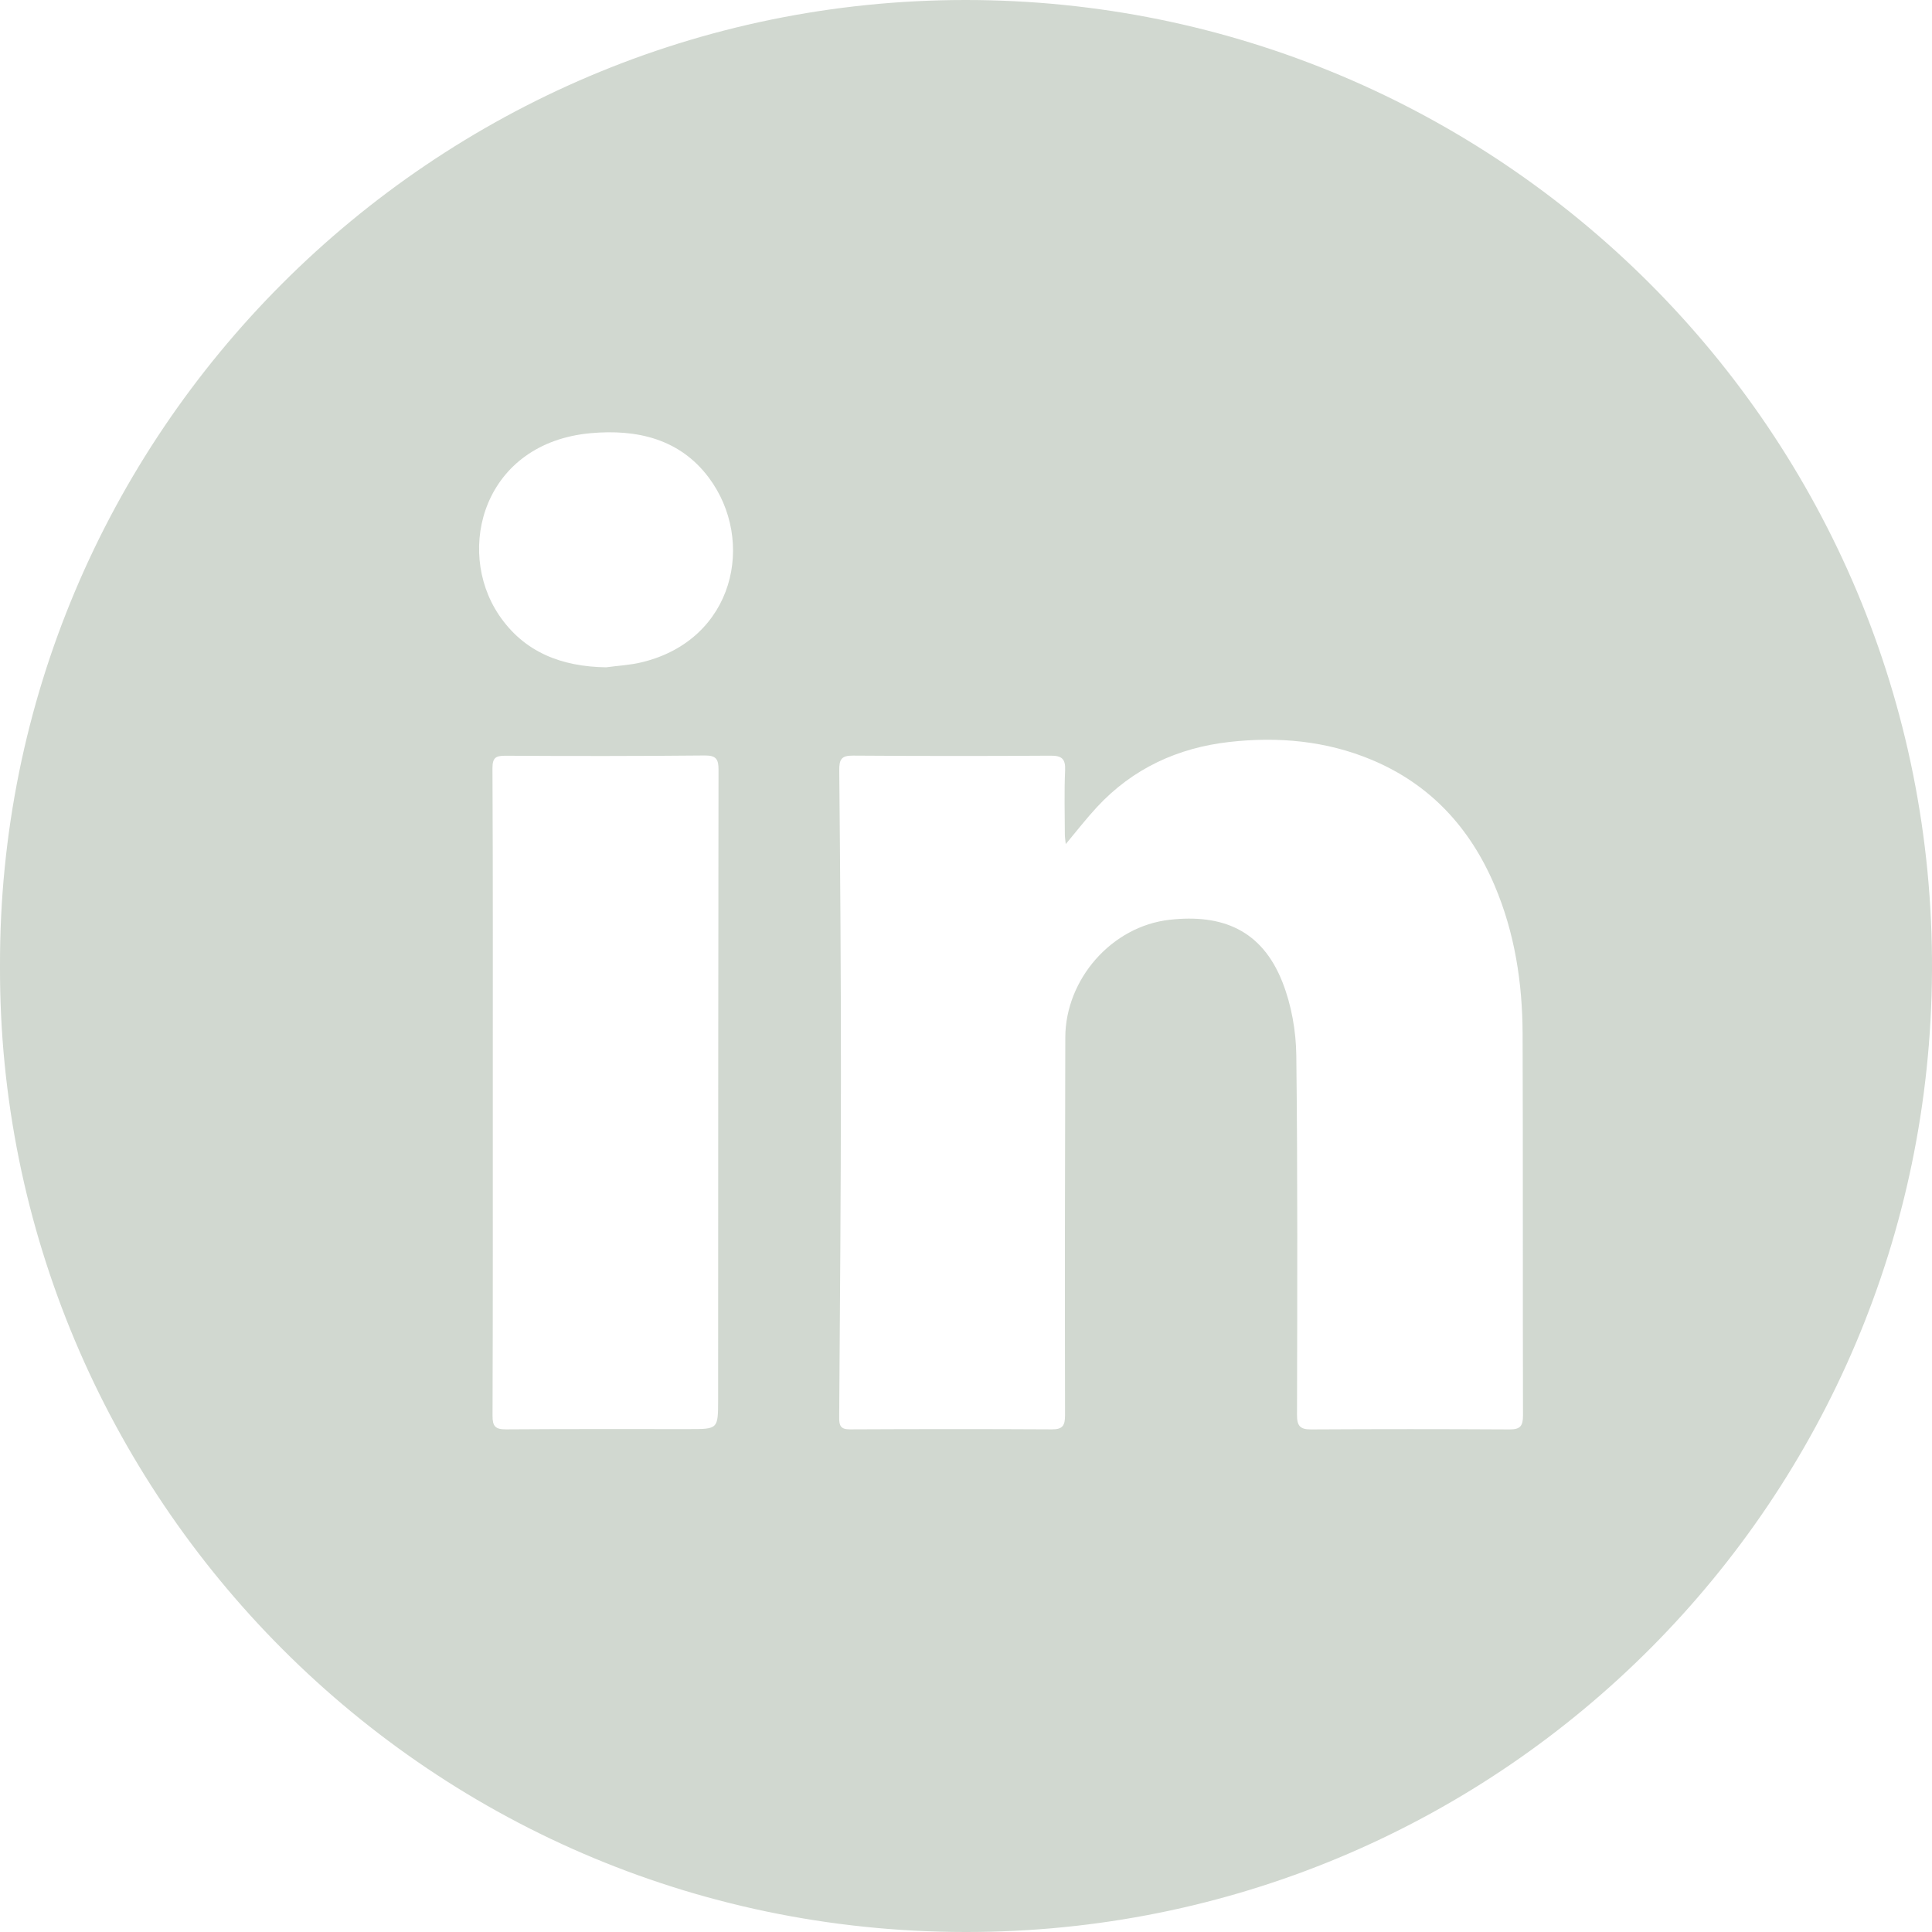 <svg xmlns="http://www.w3.org/2000/svg" xmlns:xlink="http://www.w3.org/1999/xlink" id="Réteg_1" x="0" y="0" version="1.1" viewBox="0 0 300 300" xml:space="preserve" style="enable-background:new 0 0 300 300"><style type="text/css">.st0{fill:#d1d8d0}</style><path d="M0,150.06C-0.26,67.43,67.11,0.04,149.85,0C232.55-0.05,300.44,67,300,150.78	c-0.43,82.12-66.42,148.24-148.12,149.21C66.67,301-0.27,231.93,0,150.06 M165.49,131.07c-0.06-0.64-0.14-1.05-0.14-1.45	c-0.01-3.32-0.11-6.64,0.04-9.96c0.09-1.84-0.52-2.34-2.3-2.32c-10.2,0.07-20.42,0.06-30.62-0.01c-1.78-0.02-2.16,0.55-2.15,2.25	c0.15,16.04,0.27,32.07,0.26,48.11c-0.01,17.49-0.15,34.96-0.27,52.45c-0.01,1.23,0.23,1.81,1.64,1.81	c10.46-0.05,20.92-0.06,31.38,0c1.67,0.01,2.05-0.58,2.05-2.19c-0.04-19.54-0.02-39.09,0.04-58.65c0.02-9.05,7.2-17.29,16.22-18.29	c8.05-0.9,14.28,1.51,17.5,9.69c1.39,3.53,2.1,7.54,2.15,11.34c0.22,18.61,0.15,37.21,0.11,55.83c-0.01,1.7,0.44,2.29,2.19,2.28	c10.28-0.06,20.55-0.06,30.81,0c1.7,0.01,2.09-0.57,2.09-2.18c-0.05-19.74,0.01-39.46-0.06-59.2c-0.02-7.96-1.22-15.74-4.36-23.11	c-3.81-8.94-9.98-15.67-19.04-19.47c-7.1-2.98-14.58-3.64-22.12-2.79c-8.01,0.9-15.03,4.12-20.59,10.13	C168.68,127.11,167.21,129.01,165.49,131.07 M76.52,169.47L76.52,169.47c0,16.79,0.02,33.57-0.04,50.36	c-0.01,1.65,0.44,2.13,2.1,2.12c9.45-0.07,18.9-0.04,28.36-0.04c4.57,0,4.56,0,4.57-4.53c0.01-32.63,0.01-65.26,0.06-97.89	c0-1.54-0.33-2.19-2.09-2.18c-10.32,0.1-20.66,0.1-30.99,0.04c-1.54-0.01-2.02,0.33-2.02,1.94	C76.55,136.02,76.52,152.75,76.52,169.47 M94.12,103.62c1.86-0.26,3.75-0.34,5.56-0.79c14.4-3.48,17.71-18.88,10.37-28.68	c-4.5-6-11.12-7.53-18.29-6.89c-16.61,1.48-21.14,17.97-14.31,28.2C81.38,101.32,87.25,103.52,94.12,103.62" class="st0"/></svg>